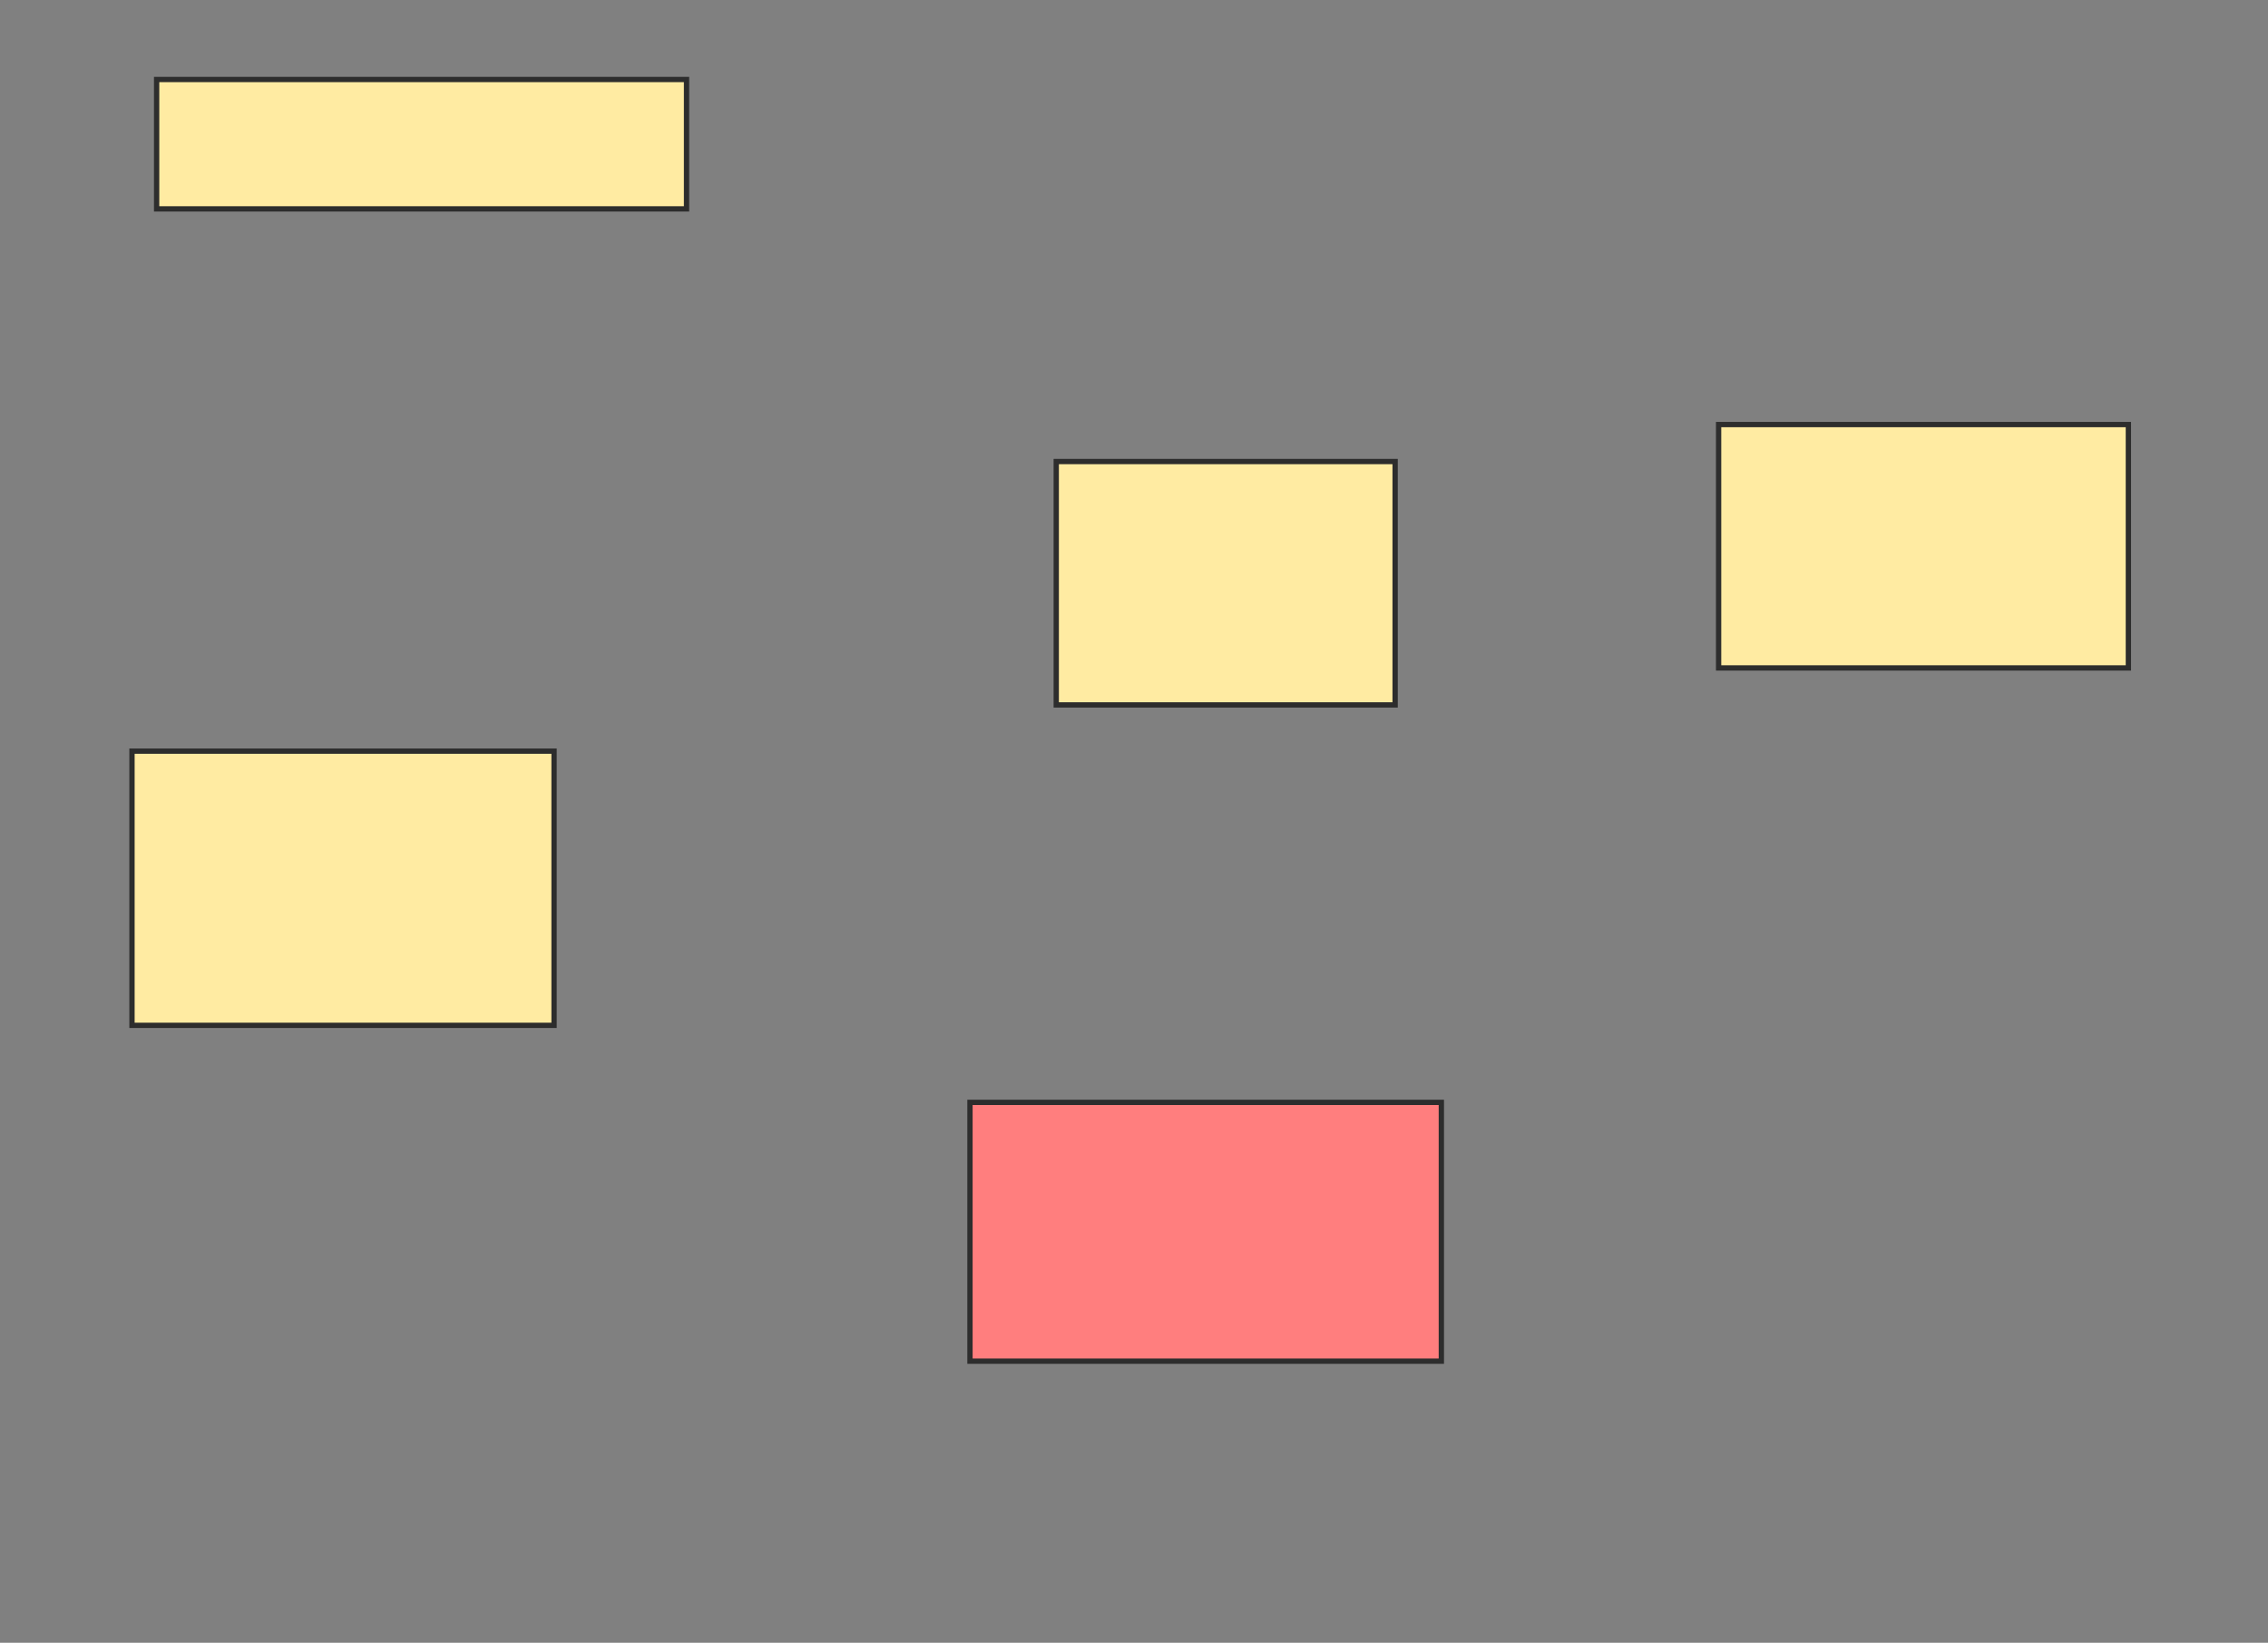 <svg xmlns="http://www.w3.org/2000/svg" width="428" height="310">
 <rect width="100%" height="100%" fill="#808080" stroke="none"/>
 <!-- Created with Image Occlusion Enhanced -->
 <g>
  <title>Labels</title>
 </g>
 <g>
  <title>Masks</title>
  <rect fill="#FFEBA2" stroke="#2D2D2D" x="29.558" y="15" width="100" height="24.419" id="3de28f28a5ae4f8d82df3cfb37b44803-ao-1"/>
  <rect fill="#FFEBA2" stroke="#2D2D2D" x="24.907" y="141.744" width="79.651" height="51.744" id="3de28f28a5ae4f8d82df3cfb37b44803-ao-2"/>
  <rect fill="#FFEBA2" stroke="#2D2D2D" x="199.326" y="87.093" width="63.953" height="45.93" id="3de28f28a5ae4f8d82df3cfb37b44803-ao-3"/>
  <rect fill="#FFEBA2" stroke="#2D2D2D" x="324.326" y="80.116" width="77.326" height="45.93" id="3de28f28a5ae4f8d82df3cfb37b44803-ao-4"/>
  <rect id="3de28f28a5ae4f8d82df3cfb37b44803-ao-5" height="48.837" width="88.953" y="208.023" x="183.047" stroke="#2D2D2D" fill="#FF7E7E" class="qshape"/>
 </g>
</svg>